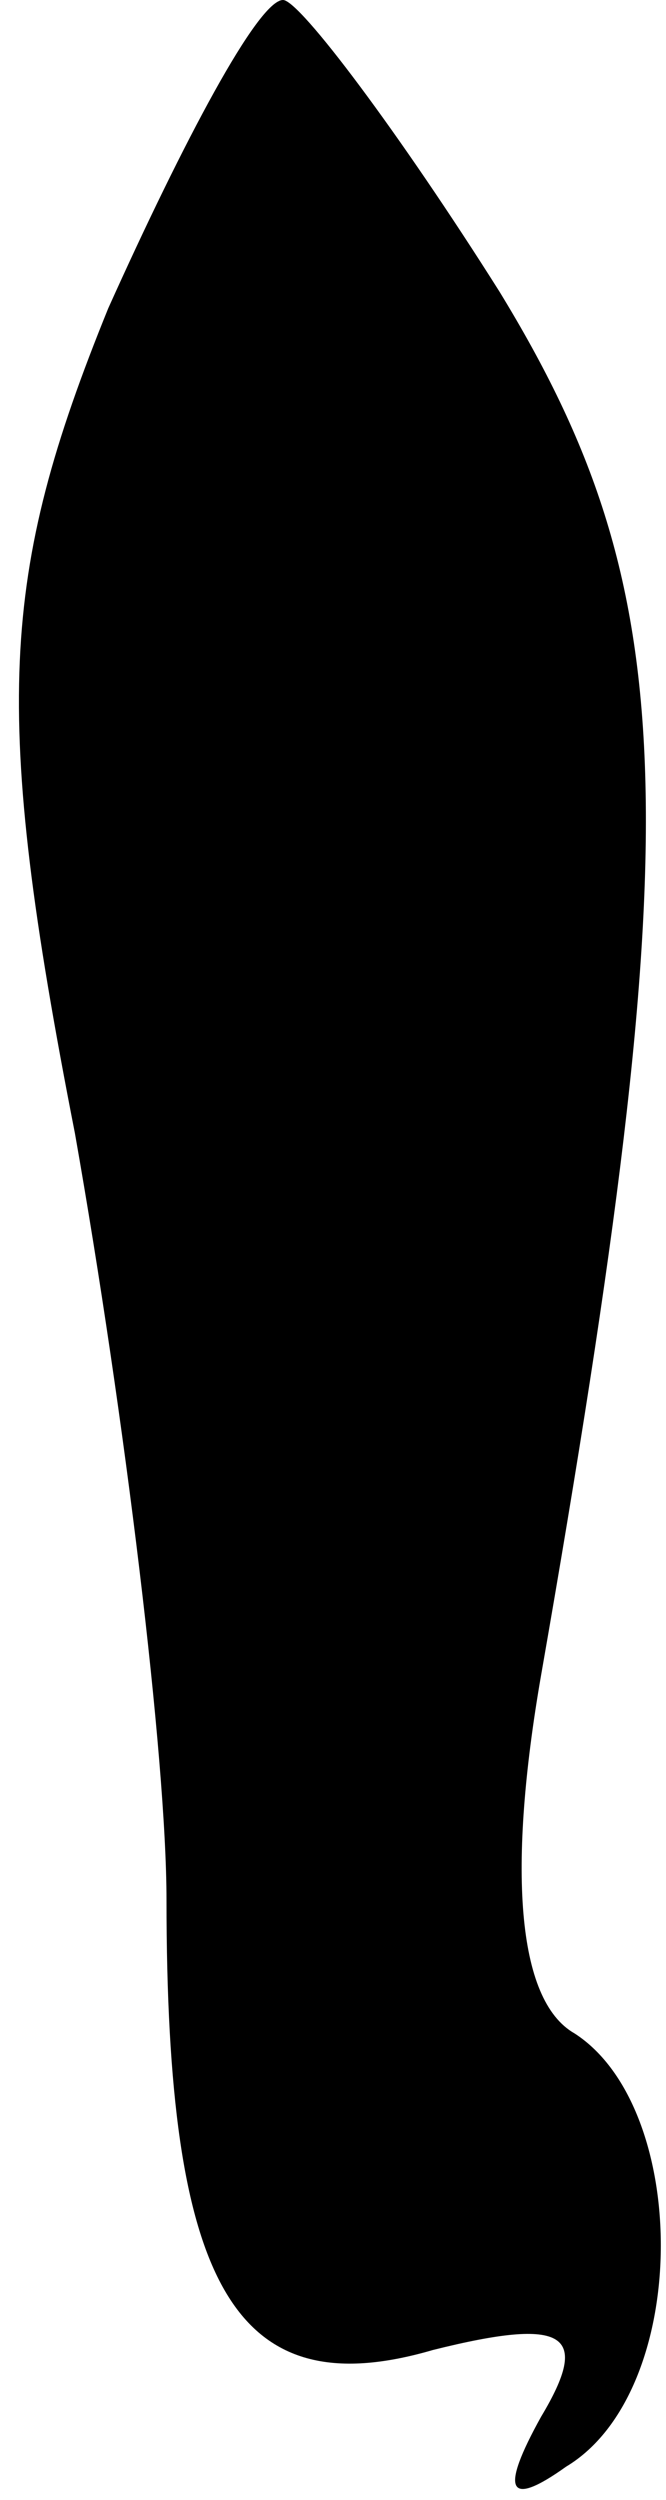 <?xml version="1.0" standalone="no"?>
<!DOCTYPE svg PUBLIC "-//W3C//DTD SVG 20010904//EN"
 "http://www.w3.org/TR/2001/REC-SVG-20010904/DTD/svg10.dtd">
<svg version="1.0" xmlns="http://www.w3.org/2000/svg"
 width="8pt" height="30pt" viewBox="0 0 8 30"
 preserveAspectRatio="xMidYMid meet">
<g transform="translate(0,30) scale(0.1,-0.1)"
fill="#000000" stroke="none">
<path fill="#000000" stroke="none" d="M13 263 c-13 -32 -14 -48 -4 -99 6 -34
11 -75 11 -92 0 -46 8 -61 32 -54 16 4 19 2 13 -8 -5 -9 -4 -11 3 -6 15 9 15
43 1 52 -7 4 -8 20 -4 43 18 103 17 130 -5 166 -12 19 -24 35 -26 35 -3 0 -12
-17 -21 -37z"/>
</g>
</svg>
